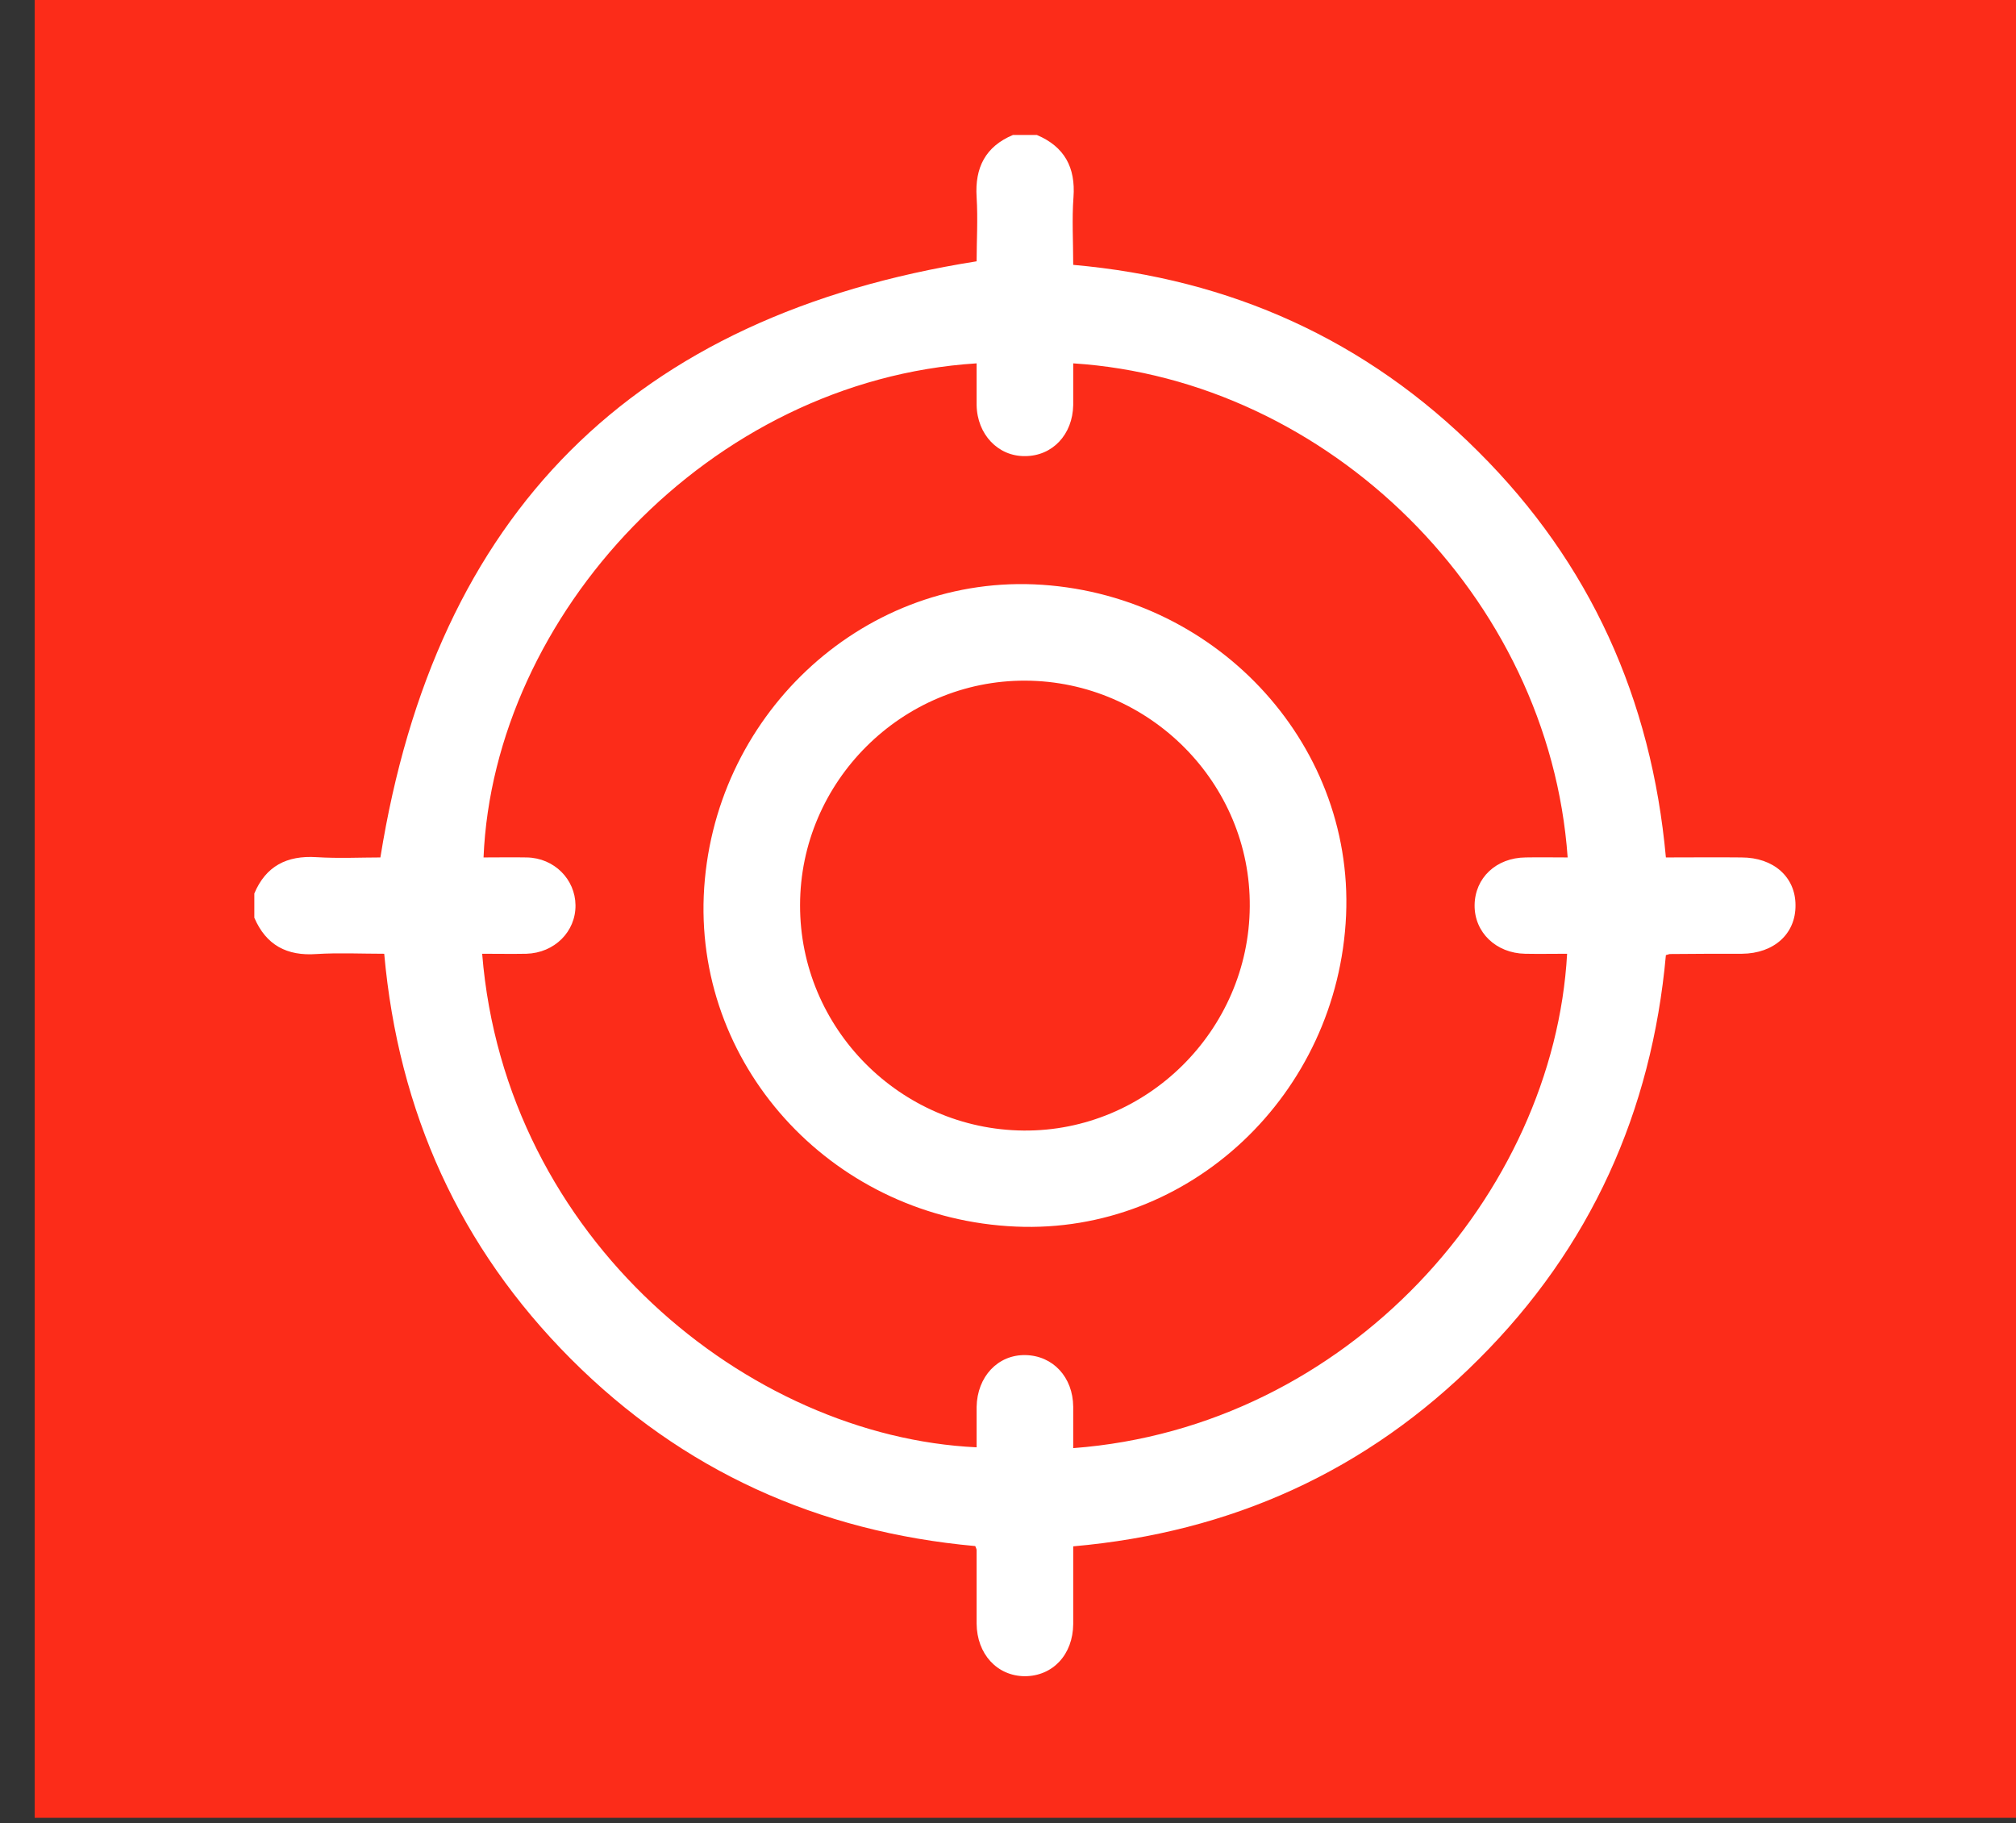 <?xml version="1.0" encoding="UTF-8" standalone="no"?>
<!-- Created with Inkscape (http://www.inkscape.org/) -->

<svg
   width="2.608mm"
   height="2.359mm"
   viewBox="0 0 2.608 2.359"
   version="1.1"
   id="svg3413"
   xmlns="http://www.w3.org/2000/svg"
   xmlns:svg="http://www.w3.org/2000/svg">
  <rect x="0" y="0" width="2.608" height="2.359" fill="#333333" stroke="none"/>
  <defs
     id="defs3410">
    <clipPath
       clipPathUnits="userSpaceOnUse"
       id="clipPath4238">
      <g
         id="g4242"
         transform="translate(-169.346,-33.922)">
        <path
           d="M 1.765,179.605 H 505.765 V -18.395 H 1.765 Z"
           id="path4240" />
      </g>
    </clipPath>
    <clipPath
       clipPathUnits="userSpaceOnUse"
       id="clipPath4244">
      <g
         id="g4248"
         transform="translate(-169.452,-33.562)">
        <path
           d="M 1.765,179.605 H 505.765 V -18.395 H 1.765 Z"
           id="path4246" />
      </g>
    </clipPath>
    <clipPath
       clipPathUnits="userSpaceOnUse"
       id="clipPath4250">
      <g
         id="g4254"
         transform="translate(-167.937,-35.017)">
        <path
           d="M 1.765,179.605 H 505.765 V -18.395 H 1.765 Z"
           id="path4252" />
      </g>
    </clipPath>
    <clipPath
       clipPathUnits="userSpaceOnUse"
       id="clipPath4256">
      <g
         id="g4260"
         transform="translate(-168.039,-34.931)">
        <path
           d="M 1.765,179.605 H 505.765 V -18.395 H 1.765 Z"
           id="path4258" />
      </g>
    </clipPath>
    <clipPath
       clipPathUnits="userSpaceOnUse"
       id="clipPath4262">
      <g
         id="g4266"
         transform="translate(-169.346,-34.102)">
        <path
           d="M 1.765,179.605 H 505.765 V -18.395 H 1.765 Z"
           id="path4264" />
      </g>
    </clipPath>
    <clipPath
       clipPathUnits="userSpaceOnUse"
       id="clipPath4268">
      <g
         id="g4272"
         transform="translate(-170.004,-33.457)">
        <path
           d="M 1.765,179.605 H 505.765 V -18.395 H 1.765 Z"
           id="path4270" />
      </g>
    </clipPath>
    <clipPath
       clipPathUnits="userSpaceOnUse"
       id="clipPath4274">
      <g
         id="g4278"
         transform="translate(-169.35,-34.807)">
        <path
           d="M 1.765,179.605 H 505.765 V -18.395 H 1.765 Z"
           id="path4276" />
      </g>
    </clipPath>
    <clipPath
       clipPathUnits="userSpaceOnUse"
       id="clipPath4280">
      <g
         id="g4284"
         transform="translate(-170.511,-33.459)">
        <path
           d="M 1.765,179.605 H 505.765 V -18.395 H 1.765 Z"
           id="path4282" />
      </g>
    </clipPath>
    <clipPath
       clipPathUnits="userSpaceOnUse"
       id="clipPath4286">
      <g
         id="g4290"
         transform="translate(-167.547,-30.248)">
        <path
           d="M 1.765,179.605 H 505.765 V -18.395 H 1.765 Z"
           id="path4288" />
      </g>
    </clipPath>
    <clipPath
       clipPathUnits="userSpaceOnUse"
       id="clipPath4292">
      <g
         id="g4296"
         transform="translate(-167.543,-30.232)">
        <path
           d="M 1.765,179.605 H 505.765 V -18.395 H 1.765 Z"
           id="path4294" />
      </g>
    </clipPath>
    <clipPath
       clipPathUnits="userSpaceOnUse"
       id="clipPath4298">
      <g
         id="g4302"
         transform="translate(-169.67,-30.248)">
        <path
           d="M 1.765,179.605 H 505.765 V -18.395 H 1.765 Z"
           id="path4300" />
      </g>
    </clipPath>
    <clipPath
       clipPathUnits="userSpaceOnUse"
       id="clipPath4304">
      <g
         id="g4308"
         transform="translate(-169.665,-30.232)">
        <path
           d="M 1.765,179.605 H 505.765 V -18.395 H 1.765 Z"
           id="path4306" />
      </g>
    </clipPath>
    <clipPath
       clipPathUnits="userSpaceOnUse"
       id="clipPath4310">
      <g
         id="g4314"
         transform="translate(-239.858,-33.824)">
        <path
           d="M 1.765,179.605 H 505.765 V -18.395 H 1.765 Z"
           id="path4312" />
      </g>
    </clipPath>
    <clipPath
       clipPathUnits="userSpaceOnUse"
       id="clipPath4316">
      <g
         id="g4320"
         transform="translate(-241.38,-34.242)">
        <path
           d="M 1.765,179.605 H 505.765 V -18.395 H 1.765 Z"
           id="path4318" />
      </g>
    </clipPath>
    <clipPath
       clipPathUnits="userSpaceOnUse"
       id="clipPath4322">
      <g
         id="g4326"
         transform="translate(-238.687,-34.433)">
        <path
           d="M 1.765,179.605 H 505.765 V -18.395 H 1.765 Z"
           id="path4324" />
      </g>
    </clipPath>
    <clipPath
       clipPathUnits="userSpaceOnUse"
       id="clipPath4328">
      <g
         id="g4332"
         transform="translate(-242.293,-33.158)">
        <path
           d="M 1.765,179.605 H 505.765 V -18.395 H 1.765 Z"
           id="path4330" />
      </g>
    </clipPath>
    <clipPath
       clipPathUnits="userSpaceOnUse"
       id="clipPath4334">
      <g
         id="g4338"
         transform="translate(-240.273,-30.799)">
        <path
           d="M 1.765,179.605 H 505.765 V -18.395 H 1.765 Z"
           id="path4336" />
      </g>
    </clipPath>
    <clipPath
       clipPathUnits="userSpaceOnUse"
       id="clipPath4340">
      <g
         id="g4344"
         transform="translate(-237.081,-33.035)">
        <path
           d="M 1.765,179.605 H 505.765 V -18.395 H 1.765 Z"
           id="path4342" />
      </g>
    </clipPath>
    <clipPath
       clipPathUnits="userSpaceOnUse"
       id="clipPath4346">
      <g
         id="g4350"
         transform="translate(-239.983,-35.847)">
        <path
           d="M 1.765,179.605 H 505.765 V -18.395 H 1.765 Z"
           id="path4348" />
      </g>
    </clipPath>
    <clipPath
       clipPathUnits="userSpaceOnUse"
       id="clipPath4352">
      <g
         id="g4356"
         transform="translate(-207.013,-33.814)">
        <path
           d="M 1.765,179.605 H 505.765 V -18.395 H 1.765 Z"
           id="path4354" />
      </g>
    </clipPath>
    <clipPath
       clipPathUnits="userSpaceOnUse"
       id="clipPath4358">
      <g
         id="g4362"
         transform="translate(-205.022,-32.813)">
        <path
           d="M 1.765,179.605 H 505.765 V -18.395 H 1.765 Z"
           id="path4360" />
      </g>
    </clipPath>
    <clipPath
       clipPathUnits="userSpaceOnUse"
       id="clipPath4364">
      <g
         id="g4368"
         transform="translate(-300.401,-32.724)">
        <path
           d="M 1.765,179.605 H 505.765 V -18.395 H 1.765 Z"
           id="path4366" />
      </g>
    </clipPath>
    <clipPath
       clipPathUnits="userSpaceOnUse"
       id="clipPath4370">
      <g
         id="g4374"
         transform="translate(-303.325,-30.689)">
        <path
           d="M 1.765,179.605 H 505.765 V -18.395 H 1.765 Z"
           id="path4372" />
      </g>
    </clipPath>
    <clipPath
       clipPathUnits="userSpaceOnUse"
       id="clipPath4376">
      <g
         id="g4380">
        <path
           d="M 1.765,179.605 H 505.765 V -18.395 H 1.765 Z"
           id="path4378" />
      </g>
    </clipPath>
    <clipPath
       clipPathUnits="userSpaceOnUse"
       id="clipPath4382">
      <g
         id="g4386">
        <path
           d="M 1.765,179.605 H 505.765 V -18.395 H 1.765 Z"
           id="path4384" />
      </g>
    </clipPath>
    <clipPath
       clipPathUnits="userSpaceOnUse"
       id="clipPath4388">
      <g
         id="g4392">
        <path
           d="M 1.765,179.605 H 505.765 V -18.395 H 1.765 Z"
           id="path4390" />
      </g>
    </clipPath>
    <clipPath
       clipPathUnits="userSpaceOnUse"
       id="clipPath4394">
      <g
         id="g4398">
        <path
           d="M 1.765,179.605 H 505.765 V -18.395 H 1.765 Z"
           id="path4396" />
      </g>
    </clipPath>
  </defs>
  <g
     id="layer1"
     transform="translate(-117.063,-126.894)">
    <g
       id="g286"
       transform="matrix(0.353,0,0,-0.353,45.314,139.711)">
      <g
         id="g4456">
        <path
           d="m 305.618,29.66 h -7.392 v 6.687 h 7.392 z"
           style="fill:#15ce1e;fill-opacity:1;fill-rule:nonzero;stroke:none"
           id="path3646-3"
           clip-path="url(#clipPath4376)" />
        <g
           id="g3650-2"
           transform="translate(303.325,30.689)"
           clip-path="url(#clipPath4370)">
          <path
             d="M 0,0 V 0.321 C 0,0.34 0,0.358 -0.003,0.376 -0.013,0.44 -0.071,0.49 -0.138,0.492 -0.202,0.495 -0.273,0.449 -0.276,0.384 -0.284,0.257 -0.279,0.129 -0.279,0 Z M -2.979,2.111 V 2.05 c 0,-0.252 0,-0.504 0,-0.756 0,-0.084 0.008,-0.096 0.084,-0.128 0.453,-0.189 0.916,-0.345 1.388,-0.479 0.031,-0.009 0.07,-0.01 0.102,0 0.379,0.125 0.758,0.253 1.137,0.378 0.037,0.013 0.045,0.032 0.045,0.068 -0.002,0.277 -0.001,0.554 -0.001,0.832 V 2.021 C -0.248,2.014 -0.268,2.009 -0.286,2.003 -0.612,1.902 -0.937,1.802 -1.265,1.702 -1.39,1.664 -1.518,1.657 -1.645,1.695 -2.01,1.806 -2.374,1.919 -2.738,2.031 -2.816,2.055 -2.894,2.083 -2.979,2.111 M 1.354,2.767 C 1.315,2.619 1.214,2.54 1.075,2.49 0.807,2.396 0.542,2.292 0.275,2.194 0.241,2.182 0.227,2.167 0.228,2.129 0.23,1.996 0.229,1.864 0.229,1.731 0.228,1.656 0.165,1.609 0.11,1.646 0.086,1.662 0.066,1.701 0.065,1.731 0.061,1.857 0.063,1.984 0.063,2.112 0.055,2.112 0.05,2.113 0.045,2.112 -0.059,2.081 -0.059,2.081 -0.059,1.973 V 1.218 1.158 c 0.102,0.022 0.122,0.046 0.122,0.136 0,0.033 -0.001,0.066 0.001,0.1 C 0.069,1.437 0.095,1.464 0.14,1.467 0.186,1.47 0.223,1.446 0.224,1.404 0.225,1.321 0.224,1.234 0.203,1.155 0.183,1.073 0.105,1.037 0.029,1.007 -0.059,0.972 -0.059,0.971 -0.059,0.875 c 0,-0.026 0.002,-0.052 0,-0.077 C -0.065,0.71 -0.062,0.639 0.04,0.593 0.122,0.556 0.162,0.466 0.164,0.372 0.167,0.222 0.166,0.07 0.165,-0.08 c 0,-0.058 -0.03,-0.087 -0.09,-0.087 -0.145,-0.001 -0.29,-0.001 -0.435,0 -0.058,0 -0.089,0.029 -0.089,0.089 -0.002,0.146 -0.005,0.294 0.001,0.44 0.005,0.127 0.07,0.218 0.186,0.27 0.028,0.012 0.04,0.024 0.039,0.055 -0.003,0.071 -0.001,0.14 -0.001,0.217 C -0.291,0.879 -0.354,0.854 -0.418,0.833 -0.735,0.729 -1.052,0.625 -1.371,0.527 -1.424,0.511 -1.489,0.512 -1.543,0.526 -2.025,0.66 -2.499,0.822 -2.962,1.015 c -0.132,0.054 -0.183,0.13 -0.183,0.27 v 0.821 0.06 c -0.234,0.087 -0.464,0.172 -0.694,0.259 -0.082,0.03 -0.165,0.062 -0.246,0.096 -0.133,0.055 -0.21,0.17 -0.206,0.31 0.004,0.145 0.074,0.247 0.209,0.302 0.165,0.066 0.331,0.129 0.497,0.192 0.061,0.024 0.106,0.007 0.124,-0.042 C -3.442,3.236 -3.466,3.194 -3.527,3.171 -3.685,3.109 -3.842,3.049 -3.999,2.988 -4.086,2.954 -4.126,2.902 -4.126,2.827 -4.127,2.751 -4.086,2.7 -4,2.665 -3.219,2.354 -2.422,2.09 -1.614,1.857 c 0.09,-0.026 0.182,-0.031 0.272,-0.003 0.341,0.101 0.681,0.207 1.021,0.311 0.005,0.002 0.009,0.005 0.021,0.013 -0.107,0.051 -0.21,0.1 -0.312,0.149 -0.288,0.137 -0.577,0.275 -0.866,0.412 -0.02,0.01 -0.049,0.023 -0.055,0.04 -0.009,0.031 -0.012,0.071 0.002,0.096 0.019,0.038 0.061,0.043 0.101,0.024 0.138,-0.065 0.276,-0.131 0.412,-0.197 0.292,-0.139 0.585,-0.274 0.874,-0.418 0.057,-0.027 0.102,-0.029 0.159,-0.008 0.348,0.131 0.698,0.259 1.047,0.389 0.087,0.033 0.126,0.086 0.126,0.161 0,0.075 -0.04,0.127 -0.126,0.161 -0.78,0.312 -1.575,0.576 -2.381,0.807 -0.104,0.03 -0.206,0.03 -0.309,-0.002 L -3.169,3.3 C -3.175,3.299 -3.18,3.297 -3.186,3.295 -3.243,3.276 -3.285,3.293 -3.303,3.34 c -0.018,0.048 0.004,0.09 0.062,0.11 0.126,0.045 0.252,0.091 0.38,0.131 0.384,0.121 0.77,0.238 1.155,0.36 0.158,0.051 0.312,0.049 0.471,0.003 C -0.444,3.713 0.337,3.452 1.104,3.151 1.231,3.102 1.317,3.02 1.354,2.888 Z"
             style="fill:#ffffff;fill-opacity:1;fill-rule:nonzero;stroke:none"
             id="path3648-6" />
        </g>
        <g
           id="g3654-94"
           transform="translate(300.401,32.724)"
           clip-path="url(#clipPath4364)">
          <path
             d="M 0,0 V -0.741 C 0,-0.798 0,-0.798 0.051,-0.819 0.468,-0.994 0.92,-1.15 1.433,-1.296 1.455,-1.302 1.482,-1.302 1.502,-1.298 l 0.568,0.191 c 0.19,0.063 0.38,0.127 0.57,0.189 0.006,0.001 0.008,0.004 0.008,0.016 -0.002,0.221 -0.002,0.444 -0.001,0.666 v 0.15 L 1.677,-0.385 C 1.531,-0.429 1.393,-0.432 1.265,-0.392 0.899,-0.28 0.535,-0.169 0.171,-0.056 0.125,-0.042 0.08,-0.026 0.034,-0.012 Z m 1.47,-1.409 c -0.023,0 -0.046,0.003 -0.068,0.01 -0.516,0.146 -0.971,0.303 -1.393,0.481 -0.096,0.04 -0.117,0.072 -0.117,0.177 v 0.89 L 0.068,0.092 c 0.045,-0.016 0.09,-0.03 0.134,-0.044 0.365,-0.113 0.73,-0.225 1.094,-0.336 0.109,-0.034 0.227,-0.032 0.349,0.007 l 1.11,0.34 v -0.295 c 0,-0.222 0,-0.444 10e-4,-0.666 0,-0.039 -0.009,-0.094 -0.082,-0.119 L 2.105,-1.211 C 1.915,-1.274 1.726,-1.338 1.536,-1.399 1.516,-1.406 1.493,-1.409 1.47,-1.409 m 1.229,-0.572 h 0.172 v 0.266 c 0,0.017 0,0.032 -0.002,0.048 -0.007,0.037 -0.044,0.068 -0.084,0.07 H 2.782 C 2.744,-1.597 2.703,-1.625 2.701,-1.654 2.697,-1.743 2.698,-1.832 2.699,-1.922 Z m 0.28,-0.108 H 2.592 l -10e-4,0.166 c -0.001,0.092 -0.002,0.185 0.003,0.276 0.006,0.096 0.101,0.159 0.189,0.159 h 0.006 c 0.094,-0.005 0.172,-0.074 0.187,-0.163 0.003,-0.021 0.003,-0.041 0.003,-0.064 0,-0.105 0,-0.211 0,-0.32 z M 2.755,-1.055 V -1.194 C 2.754,-1.246 2.754,-1.295 2.756,-1.345 2.759,-1.412 2.717,-1.438 2.686,-1.452 2.587,-1.496 2.534,-1.571 2.53,-1.675 2.525,-1.805 2.527,-1.937 2.528,-2.063 l 10e-4,-0.049 c 0,-0.031 0.006,-0.036 0.035,-0.036 H 3 c 0.031,0 0.036,0.007 0.036,0.034 10e-4,0.149 0.002,0.3 -10e-4,0.45 -0.003,0.083 -0.037,0.148 -0.093,0.173 -0.145,0.063 -0.135,0.185 -0.129,0.258 0,0.015 0,0.03 0,0.046 v 0.027 c 0,0.117 0.012,0.139 0.121,0.181 0.08,0.032 0.129,0.061 0.142,0.112 0.019,0.074 0.02,0.157 0.019,0.235 C 3.09,-0.625 3.086,-0.623 3.068,-0.623 3.051,-0.624 3.045,-0.629 3.043,-0.648 3.041,-0.668 3.042,-0.69 3.042,-0.711 v -0.03 c 0,-0.117 -0.039,-0.161 -0.164,-0.189 L 2.813,-0.944 v 0.882 c 0,0.131 0.015,0.152 0.14,0.191 L 2.962,0.132 3.034,0.129 3.042,0.077 V -0.027 C 3.041,-0.119 3.04,-0.21 3.044,-0.302 3.045,-0.316 3.058,-0.34 3.064,-0.344 3.072,-0.351 3.077,-0.35 3.079,-0.346 c 0.01,0.004 0.02,0.02 0.02,0.042 0.002,0.132 0.003,0.265 0,0.396 -0.002,0.076 0.043,0.102 0.083,0.117 0.104,0.038 0.208,0.078 0.312,0.117 0.162,0.062 0.324,0.122 0.487,0.18 0.137,0.049 0.212,0.12 0.245,0.233 V 0.846 C 4.193,0.95 4.124,1.021 4.009,1.065 3.275,1.354 2.512,1.612 1.675,1.857 1.521,1.9 1.379,1.899 1.235,1.854 1.043,1.794 0.85,1.734 0.657,1.675 0.465,1.614 0.272,1.556 0.08,1.494 -0.017,1.465 -0.11,1.431 -0.205,1.397 L -0.298,1.364 C -0.314,1.358 -0.325,1.351 -0.329,1.342 -0.33,1.341 -0.332,1.336 -0.328,1.324 -0.324,1.313 -0.317,1.3 -0.276,1.312 L -0.244,1.266 -0.261,1.317 1.28,1.808 C 1.392,1.843 1.506,1.843 1.621,1.812 2.477,1.566 3.257,1.301 4.007,1.003 4.113,0.96 4.167,0.889 4.167,0.791 4.167,0.69 4.112,0.62 4.005,0.58 3.831,0.515 3.656,0.45 3.481,0.385 3.307,0.32 3.133,0.256 2.958,0.19 2.886,0.164 2.826,0.167 2.758,0.201 2.517,0.319 2.273,0.435 2.03,0.549 L 1.472,0.815 C 1.463,0.818 1.446,0.826 1.442,0.816 1.437,0.807 1.437,0.784 1.443,0.76 1.443,0.767 1.459,0.759 1.467,0.755 1.719,0.634 1.967,0.516 2.216,0.397 L 2.739,0.149 2.653,0.097 C 2.637,0.086 2.628,0.08 2.615,0.077 L 2.34,-0.008 C 2.093,-0.084 1.847,-0.16 1.599,-0.234 1.505,-0.261 1.403,-0.261 1.296,-0.229 0.411,0.025 -0.371,0.291 -1.096,0.58 c -0.105,0.042 -0.159,0.113 -0.159,0.212 0,0.099 0.054,0.169 0.16,0.211 l 0.473,0.183 c 0.046,0.018 0.039,0.035 0.036,0.043 C -0.589,1.237 -0.597,1.256 -0.641,1.24 -0.807,1.177 -0.973,1.113 -1.137,1.048 -1.252,1.001 -1.31,0.919 -1.312,0.794 -1.316,0.677 -1.253,0.583 -1.14,0.535 -1.059,0.503 -0.978,0.471 -0.896,0.44 l 0.73,-0.272 v -0.917 c 0,-0.12 0.038,-0.176 0.149,-0.222 0.458,-0.19 0.934,-0.354 1.413,-0.486 0.046,-0.013 0.101,-0.013 0.142,0 0.276,0.085 0.551,0.175 0.825,0.265 L 2.49,-1.15 c 0.039,0.012 0.076,0.026 0.115,0.041 z m 0.027,-1.202 c -0.072,0 -0.145,0 -0.218,0.001 -0.088,0 -0.142,0.053 -0.143,0.143 v 0.048 c -0.002,0.128 -0.003,0.262 0.002,0.395 0.005,0.144 0.082,0.257 0.219,0.316 0.004,0.05 0.004,0.097 0.004,0.144 L 2.644,-1.211 C 2.604,-1.226 2.564,-1.24 2.524,-1.254 L 2.396,-1.295 c -0.274,-0.09 -0.549,-0.18 -0.827,-0.266 -0.06,-0.018 -0.136,-0.018 -0.201,0 -0.484,0.133 -0.964,0.298 -1.426,0.491 -0.151,0.063 -0.215,0.159 -0.215,0.321 v 0.841 l -0.661,0.247 c -0.083,0.031 -0.165,0.062 -0.247,0.098 -0.154,0.063 -0.244,0.198 -0.24,0.359 0.005,0.168 0.089,0.29 0.244,0.352 0.164,0.067 0.331,0.13 0.498,0.193 0.085,0.035 0.163,0.005 0.194,-0.072 0.028,-0.078 -0.009,-0.15 -0.097,-0.184 L -1.056,0.902 C -1.136,0.87 -1.147,0.83 -1.147,0.792 c 0,-0.039 0.01,-0.079 0.091,-0.11 0.721,-0.29 1.5,-0.554 2.381,-0.808 C 1.412,-0.15 1.493,-0.15 1.567,-0.131 1.814,-0.057 2.062,0.02 2.309,0.096 L 2.484,0.15 2.169,0.3 C 1.921,0.418 1.672,0.537 1.425,0.656 1.395,0.669 1.353,0.688 1.34,0.729 1.334,0.749 1.319,0.814 1.346,0.866 1.378,0.928 1.447,0.946 1.518,0.912 L 2.076,0.647 C 2.32,0.532 2.563,0.417 2.806,0.298 2.848,0.278 2.877,0.274 2.92,0.292 3.095,0.357 3.27,0.422 3.443,0.487 3.618,0.552 3.793,0.616 3.967,0.682 4.048,0.712 4.06,0.754 4.06,0.791 4.06,0.829 4.048,0.869 3.967,0.903 3.221,1.2 2.443,1.463 1.591,1.708 1.496,1.734 1.405,1.733 1.313,1.704 L -0.244,1.208 C -0.328,1.182 -0.4,1.21 -0.429,1.286 c -0.013,0.034 -0.012,0.071 0.002,0.102 0.017,0.036 0.049,0.063 0.093,0.078 l 0.093,0.032 c 0.095,0.035 0.191,0.069 0.288,0.1 0.193,0.06 0.386,0.12 0.578,0.179 C 0.818,1.838 1.011,1.896 1.203,1.958 1.365,2.01 1.53,2.011 1.705,1.961 2.545,1.715 3.312,1.455 4.048,1.167 4.198,1.106 4.291,1.01 4.331,0.868 L 4.333,0.854 4.331,0.718 C 4.292,0.566 4.192,0.466 4.018,0.404 3.855,0.347 3.693,0.285 3.532,0.226 3.428,0.187 3.323,0.146 3.219,0.108 3.208,0.104 3.205,0.102 3.205,0.102 3.209,-0.039 3.208,-0.172 3.207,-0.305 3.207,-0.364 3.177,-0.418 3.13,-0.442 3.09,-0.463 3.043,-0.46 3.005,-0.434 2.968,-0.409 2.938,-0.354 2.937,-0.306 2.933,-0.213 2.934,-0.12 2.934,-0.027 V 0.009 C 2.928,0.007 2.924,0.005 2.922,0.002 2.92,-0.002 2.92,-0.032 2.92,-0.062 v -0.74 c 0.014,0.01 0.014,0.028 0.015,0.061 l -10e-4,0.027 c 0,0.026 -0.001,0.052 0.002,0.077 0.007,0.072 0.055,0.116 0.126,0.122 0.04,0.001 0.078,-0.008 0.104,-0.034 0.022,-0.02 0.036,-0.05 0.036,-0.081 10e-4,-0.086 0,-0.177 -0.021,-0.263 C 3.152,-1.009 3.04,-1.053 2.974,-1.079 2.951,-1.088 2.927,-1.098 2.921,-1.104 2.92,-1.107 2.92,-1.134 2.92,-1.16 L 2.921,-1.186 C 2.921,-1.204 2.922,-1.223 2.92,-1.241 2.913,-1.331 2.921,-1.364 2.986,-1.393 3.082,-1.436 3.14,-1.536 3.143,-1.662 3.146,-1.812 3.145,-1.965 3.144,-2.114 3.144,-2.203 3.09,-2.256 3,-2.256 2.928,-2.257 2.855,-2.257 2.782,-2.257"
             style="fill:#ffffff;fill-opacity:1;fill-rule:nonzero;stroke:none"
             id="path3652-1" />
        </g>
      </g>
      <g
         id="g4432">
        <path
           d="m 210.774,29.646 h -7.392 v 6.687 h 7.392 z"
           style="fill:#fc2c19;fill-opacity:1;fill-rule:nonzero;stroke:none"
           id="path3642-6"
           clip-path="url(#clipPath4388)" />
        <g
           id="g3658-3"
           transform="translate(205.022,32.813)"
           clip-path="url(#clipPath4358)">
          <path
             d="m 0,0 c 0.084,-1.046 0.976,-1.77 1.812,-1.809 v 0.148 c 0.002,0.111 0.078,0.192 0.179,0.19 0.101,-0.002 0.174,-0.081 0.175,-0.189 V -1.812 C 3.174,-1.736 3.927,-0.88 3.976,0 3.925,0 3.873,-0.001 3.822,0 3.716,0.002 3.636,0.078 3.637,0.178 c 10e-4,0.1 0.079,0.174 0.187,0.175 0.052,0.001 0.103,0 0.154,0 C 3.91,1.312 3.099,2.104 2.166,2.164 V 2.011 C 2.164,1.903 2.09,1.824 1.989,1.824 1.891,1.823 1.814,1.903 1.812,2.011 V 2.164 C 0.831,2.102 0.042,1.239 0.005,0.353 c 0.054,0 0.106,0.001 0.159,0 C 0.264,0.351 0.341,0.273 0.342,0.178 0.343,0.081 0.265,0.003 0.162,0 0.109,-0.001 0.057,0 0,0 M 2.033,3.001 C 2.134,2.958 2.175,2.882 2.167,2.773 2.161,2.693 2.166,2.612 2.166,2.525 2.743,2.474 3.241,2.25 3.65,1.841 4.061,1.432 4.285,0.934 4.338,0.353 c 0.095,0 0.186,0.001 0.277,0 0.118,0 0.198,-0.072 0.198,-0.175 C 4.814,0.073 4.734,0.001 4.617,0 4.529,0 4.441,0 4.353,-0.001 4.35,-0.001 4.346,-0.003 4.338,-0.005 4.286,-0.579 4.062,-1.077 3.652,-1.486 3.243,-1.896 2.745,-2.121 2.166,-2.172 V -2.457 C 2.165,-2.569 2.091,-2.648 1.988,-2.648 c -0.101,0.001 -0.175,0.081 -0.176,0.193 0,0.09 0,0.18 0,0.269 0,0.004 -0.002,0.007 -0.005,0.015 C 1.232,-2.119 0.734,-1.895 0.325,-1.485 -0.082,-1.077 -0.307,-0.58 -0.359,0 -0.443,0 -0.525,0.004 -0.607,-0.001 -0.716,-0.009 -0.792,0.032 -0.835,0.132 v 0.089 c 0.042,0.1 0.119,0.14 0.228,0.133 0.081,-0.005 0.164,-0.001 0.234,-0.001 0.202,1.262 0.927,1.986 2.185,2.185 0,0.074 0.005,0.155 0,0.235 -0.007,0.109 0.033,0.186 0.133,0.228 z"
             style="fill:#ffffff;fill-opacity:1;fill-rule:nonzero;stroke:none"
             id="path3656-7" />
        </g>
        <g
           id="g3662-8"
           transform="translate(207.013,33.814)"
           clip-path="url(#clipPath4352)">
          <path
             d="m 0,0 c -0.452,0.002 -0.826,-0.37 -0.826,-0.823 -0.001,-0.451 0.367,-0.822 0.819,-0.826 0.451,-0.004 0.826,0.367 0.829,0.821 C 0.826,-0.376 0.454,-0.002 0,0 m -1.179,-0.789 c 0.028,0.654 0.573,1.168 1.21,1.142 0.656,-0.028 1.172,-0.574 1.144,-1.213 -0.029,-0.656 -0.573,-1.169 -1.21,-1.141 -0.658,0.028 -1.17,0.571 -1.144,1.212"
             style="fill:#ffffff;fill-opacity:1;fill-rule:nonzero;stroke:none"
             id="path3660-8" />
        </g>
      </g>
      <g
         id="g4449">
        <path
           d="m 243.533,29.646 h -7.392 v 6.687 h 7.392 z"
           style="fill:#f11ef7;fill-opacity:1;fill-rule:nonzero;stroke:none"
           id="path3644-0"
           clip-path="url(#clipPath4382)" />
        <g
           id="g3666-38"
           transform="translate(239.983,35.847)"
           clip-path="url(#clipPath4346)">
          <path
             d="m 0,0 c 0.097,-0.045 0.127,-0.121 0.124,-0.225 -0.005,-0.206 0,-0.412 -0.002,-0.618 -0.001,-0.124 -0.116,-0.204 -0.226,-0.161 -0.067,0.027 -0.106,0.078 -0.107,0.15 -0.002,0.23 -0.001,0.46 0,0.691 0,0.083 0.056,0.128 0.122,0.163 z"
             style="fill:#ffffff;fill-opacity:1;fill-rule:nonzero;stroke:none"
             id="path3664-1" />
        </g>
        <g
           id="g3670-5"
           transform="translate(237.081,33.035)"
           clip-path="url(#clipPath4340)">
          <path
             d="M 0,0 C 0.044,0.097 0.12,0.127 0.225,0.124 0.431,0.119 0.637,0.124 0.843,0.122 0.967,0.121 1.047,0.006 1.003,-0.104 0.977,-0.171 0.925,-0.21 0.854,-0.211 c -0.231,-0.002 -0.46,-0.001 -0.691,0 -0.083,0 -0.128,0.056 -0.163,0.122 z"
             style="fill:#ffffff;fill-opacity:1;fill-rule:nonzero;stroke:none"
             id="path3668-3" />
        </g>
        <g
           id="g3674-5"
           transform="translate(240.273,30.799)"
           clip-path="url(#clipPath4334)">
          <path
             d="m 0,0 h -0.669 c 0,-0.062 -0.003,-0.119 0.001,-0.176 0.006,-0.087 0.073,-0.152 0.161,-0.154 0.114,-0.003 0.23,-0.003 0.345,0 0.09,0.002 0.157,0.07 0.161,0.159 C 0.002,-0.115 0,-0.06 0,0 m -0.339,0.338 h 0.307 C 0.104,0.339 0.166,0.399 0.167,0.535 0.169,0.724 0.209,0.903 0.29,1.073 0.354,1.208 0.455,1.314 0.551,1.427 0.812,1.734 0.901,2.091 0.798,2.479 0.669,2.959 0.348,3.249 -0.143,3.344 -0.75,3.46 -1.357,3.049 -1.478,2.443 -1.545,2.107 -1.487,1.796 -1.288,1.516 -1.224,1.426 -1.142,1.348 -1.073,1.26 -0.907,1.047 -0.839,0.8 -0.837,0.532 -0.836,0.401 -0.771,0.339 -0.64,0.338 Z m 0.003,-1.011 c -0.096,0.008 -0.195,0.003 -0.287,0.026 -0.234,0.057 -0.377,0.249 -0.381,0.494 -0.002,0.082 0.002,0.163 -0.002,0.245 -10e-4,0.023 -0.011,0.051 -0.026,0.068 -0.095,0.104 -0.141,0.225 -0.14,0.365 10e-4,0.243 -0.081,0.45 -0.252,0.628 -0.766,0.802 -0.437,2.125 0.617,2.469 0.625,0.204 1.296,-0.01 1.684,-0.54 C 1.31,2.49 1.265,1.705 0.766,1.166 0.589,0.977 0.499,0.76 0.502,0.502 0.503,0.376 0.458,0.265 0.371,0.173 0.344,0.144 0.333,0.114 0.334,0.074 0.337,0 0.336,-0.074 0.335,-0.149 c -0.004,-0.3 -0.219,-0.514 -0.52,-0.517 -0.049,-0.001 -0.1,0 -0.15,0 0,-0.003 -0.001,-0.005 -0.001,-0.007"
             style="fill:#ffffff;fill-opacity:1;fill-rule:nonzero;stroke:none"
             id="path3672-4" />
        </g>
        <g
           id="g3678-3"
           transform="translate(242.293,33.158)"
           clip-path="url(#clipPath4328)">
          <path
             d="m 0,0 h 0.317 c 0.11,-0.001 0.185,-0.07 0.185,-0.168 0,-0.098 -0.075,-0.167 -0.185,-0.167 -0.215,-0.001 -0.43,-0.001 -0.646,0 -0.109,0 -0.185,0.07 -0.185,0.167 0,0.098 0.076,0.167 0.185,0.168 z"
             style="fill:#ffffff;fill-opacity:1;fill-rule:nonzero;stroke:none"
             id="path3676-6" />
        </g>
        <g
           id="g3682-5"
           transform="translate(238.687,34.433)"
           clip-path="url(#clipPath4322)">
          <path
             d="m 0,0 c -0.005,-0.086 -0.032,-0.139 -0.093,-0.17 -0.061,-0.032 -0.123,-0.028 -0.177,0.017 -0.042,0.035 -0.081,0.076 -0.121,0.115 -0.122,0.122 -0.245,0.244 -0.366,0.367 -0.049,0.049 -0.066,0.108 -0.044,0.174 0.022,0.064 0.068,0.101 0.134,0.112 0.056,0.01 0.104,-0.008 0.143,-0.047 C -0.366,0.411 -0.207,0.254 -0.052,0.094 -0.024,0.065 -0.012,0.021 0,0"
             style="fill:#ffffff;fill-opacity:1;fill-rule:nonzero;stroke:none"
             id="path3680-9" />
        </g>
        <g
           id="g3686-5"
           transform="translate(241.38,34.242)"
           clip-path="url(#clipPath4316)">
          <path
             d="M 0,0 C -0.09,0.006 -0.143,0.035 -0.172,0.099 -0.201,0.162 -0.194,0.224 -0.148,0.275 -0.1,0.33 -0.047,0.38 0.004,0.432 0.111,0.539 0.22,0.647 0.328,0.755 0.378,0.805 0.438,0.824 0.507,0.8 0.569,0.777 0.606,0.73 0.617,0.664 0.625,0.609 0.606,0.562 0.568,0.522 0.412,0.365 0.257,0.208 0.098,0.054 0.067,0.025 0.022,0.012 0,0"
             style="fill:#ffffff;fill-opacity:1;fill-rule:nonzero;stroke:none"
             id="path3684-4" />
        </g>
        <g
           id="g3690-9"
           transform="translate(239.858,33.824)"
           clip-path="url(#clipPath4310)">
          <path
             d="m 0,0 c 0.163,0.007 0.242,-0.058 0.247,-0.156 0.005,-0.099 -0.069,-0.171 -0.182,-0.176 -0.229,-0.011 -0.39,-0.133 -0.467,-0.355 -0.031,-0.089 -0.099,-0.14 -0.177,-0.132 -0.077,0.007 -0.15,0.064 -0.15,0.14 0,0.061 0.015,0.126 0.042,0.182 C -0.543,-0.184 -0.293,-0.021 0,0"
             style="fill:#ffffff;fill-opacity:1;fill-rule:nonzero;stroke:none"
             id="path3688-1" />
        </g>
      </g>
      <g
         id="g4425">
        <path
           d="m 172.934,29.646 h -7.392 v 6.687 h 7.392 z"
           style="fill:#0076fc;fill-opacity:1;fill-rule:nonzero;stroke:none"
           id="path3640-4"
           clip-path="url(#clipPath4394)"
           transform="translate(-10.923,0.794)" />
        <g
           id="g3694-7"
           transform="translate(158.742,31.026)"
           clip-path="url(#clipPath4304)">
          <path
             d="M 0,0 C -0.076,0.048 -0.088,0.079 -0.062,0.166 -0.016,0.332 0.032,0.499 0.081,0.668 0.017,0.677 -0.046,0.683 -0.106,0.694 -0.331,0.737 -0.524,0.841 -0.687,1 -0.736,1.047 -0.739,1.11 -0.698,1.154 -0.656,1.198 -0.596,1.197 -0.544,1.152 -0.534,1.145 -0.525,1.136 -0.517,1.127 -0.399,1.021 -0.265,0.944 -0.109,0.911 -0.036,0.895 0.04,0.885 0.114,0.884 0.377,0.881 0.64,0.882 0.902,0.883 c 0.296,0.001 0.513,0.218 0.515,0.513 10e-4,0.179 0,0.358 10e-4,0.537 0,0.101 0.034,0.136 0.134,0.136 H 1.936 1.993 C 1.949,2.213 1.907,2.35 1.865,2.486 1.797,2.708 1.724,2.929 1.663,3.153 1.638,3.246 1.643,3.347 1.629,3.443 1.532,4.146 1.168,4.666 0.532,4.975 -0.074,5.269 -0.684,5.231 -1.274,4.909 -1.284,4.904 -1.293,4.898 -1.303,4.895 -1.358,4.867 -1.416,4.883 -1.444,4.932 -1.475,4.983 -1.462,5.047 -1.403,5.075 -1.272,5.141 -1.143,5.212 -1.005,5.26 0.147,5.654 1.38,5.033 1.753,3.874 1.812,3.689 1.844,3.501 1.852,3.307 1.853,3.263 1.861,3.217 1.874,3.174 1.978,2.832 2.083,2.492 2.187,2.151 2.198,2.112 2.203,2.067 2.197,2.028 2.182,1.929 2.1,1.861 1.998,1.86 1.878,1.858 1.757,1.859 1.628,1.859 V 1.797 C 1.625,1.626 1.634,1.453 1.616,1.283 1.582,0.947 1.278,0.68 0.939,0.674 0.747,0.67 0.555,0.671 0.362,0.674 0.315,0.675 0.296,0.662 0.283,0.616 0.238,0.449 0.187,0.283 0.143,0.117 0.129,0.067 0.106,0.027 0.062,0 Z"
             style="fill:#ffffff;fill-opacity:1;fill-rule:nonzero;stroke:none"
             id="path3692-5" />
        </g>
        <g
           id="g3698-5"
           transform="translate(158.747,31.042)"
           clip-path="url(#clipPath4298)">
          <path
             d="m 0,0 h 0.054 c 0.033,0.023 0.054,0.056 0.068,0.105 0.022,0.079 0.043,0.156 0.065,0.234 0.027,0.089 0.052,0.177 0.076,0.266 0.013,0.05 0.038,0.069 0.09,0.069 h 0.004 c 0.191,-0.002 0.385,-0.002 0.578,0 0.332,0.006 0.627,0.273 0.66,0.596 0.012,0.117 0.011,0.237 0.011,0.354 -0.001,0.053 -0.001,0.105 0,0.157 v 0.04 0.038 H 1.719 C 1.812,1.86 1.902,1.859 1.993,1.86 2.087,1.861 2.162,1.925 2.177,2.015 2.182,2.05 2.178,2.091 2.166,2.13 2.105,2.329 2.045,2.528 1.983,2.728 1.94,2.869 1.896,3.012 1.854,3.154 1.84,3.199 1.832,3.247 1.83,3.29 1.823,3.486 1.79,3.676 1.732,3.853 1.554,4.41 1.17,4.86 0.652,5.12 0.137,5.381 -0.453,5.418 -1.005,5.228 -1.114,5.19 -1.221,5.137 -1.324,5.084 -1.351,5.071 -1.376,5.058 -1.401,5.045 -1.424,5.034 -1.438,5.017 -1.446,4.995 c -0.007,-0.022 -0.003,-0.048 0.01,-0.07 0.025,-0.042 0.073,-0.054 0.122,-0.032 0.004,0.003 0.008,0.004 0.012,0.006 0.005,0.003 0.011,0.006 0.016,0.009 0.609,0.332 1.224,0.356 1.82,0.066 C 1.171,4.665 1.542,4.146 1.64,3.43 1.646,3.394 1.647,3.355 1.65,3.319 1.654,3.26 1.658,3.198 1.674,3.142 1.717,2.983 1.767,2.823 1.815,2.669 1.835,2.604 1.855,2.541 1.875,2.477 1.918,2.339 1.959,2.201 2.003,2.058 L 2.01,2.038 H 1.547 C 1.457,2.038 1.43,2.01 1.429,1.917 V 1.738 C 1.43,1.619 1.43,1.501 1.429,1.381 1.427,1.075 1.203,0.853 0.897,0.852 0.639,0.849 0.371,0.848 0.109,0.853 0.039,0.854 -0.037,0.861 -0.117,0.88 -0.27,0.912 -0.409,0.987 -0.532,1.101 -0.537,1.104 -0.541,1.107 -0.546,1.112 -0.551,1.116 -0.555,1.12 -0.559,1.124 -0.604,1.165 -0.655,1.166 -0.691,1.127 -0.728,1.09 -0.724,1.037 -0.682,0.996 -0.521,0.839 -0.328,0.737 -0.108,0.695 -0.063,0.687 -0.019,0.682 0.029,0.675 L 0.097,0.666 0.092,0.648 C 0.063,0.547 0.034,0.448 0.006,0.349 L -0.052,0.146 C -0.075,0.067 -0.065,0.042 0,0 m 0.063,-0.031 -0.077,0.002 c -0.082,0.051 -0.096,0.091 -0.07,0.183 l 0.059,0.204 c 0.026,0.093 0.053,0.186 0.08,0.281 l -0.03,0.004 c -0.047,0.005 -0.093,0.012 -0.14,0.02 -0.225,0.043 -0.423,0.149 -0.589,0.31 -0.055,0.053 -0.06,0.126 -0.011,0.177 0.048,0.048 0.117,0.049 0.177,-10e-4 0.005,-0.004 0.01,-0.008 0.015,-0.012 C -0.52,1.132 -0.515,1.128 -0.511,1.125 -0.392,1.015 -0.257,0.943 -0.11,0.911 -0.032,0.895 0.042,0.885 0.109,0.884 0.373,0.882 0.639,0.883 0.897,0.883 c 0.288,0.001 0.497,0.211 0.499,0.498 0.001,0.12 0,0.238 0,0.357 v 0.179 c 0,0.11 0.042,0.152 0.151,0.152 H 1.966 C 1.925,2.206 1.885,2.336 1.845,2.466 1.825,2.531 1.805,2.596 1.784,2.66 1.735,2.814 1.686,2.974 1.642,3.133 1.626,3.193 1.622,3.257 1.618,3.317 1.615,3.353 1.613,3.39 1.608,3.426 1.512,4.13 1.146,4.641 0.521,4.943 -0.068,5.229 -0.67,5.207 -1.271,4.879 L -1.285,4.872 C -1.291,4.869 -1.296,4.865 -1.301,4.863 c -0.063,-0.029 -0.13,-0.01 -0.162,0.045 -0.018,0.03 -0.023,0.066 -0.014,0.097 0.009,0.029 0.031,0.055 0.061,0.069 0.025,0.013 0.051,0.026 0.077,0.039 0.105,0.053 0.212,0.109 0.324,0.147 C -0.454,5.45 0.144,5.41 0.667,5.149 1.192,4.886 1.582,4.43 1.764,3.863 1.822,3.683 1.855,3.491 1.862,3.292 1.864,3.25 1.872,3.206 1.885,3.162 1.928,3.021 1.972,2.879 2.015,2.737 2.076,2.537 2.137,2.339 2.196,2.14 2.211,2.095 2.214,2.05 2.208,2.011 2.191,1.904 2.103,1.83 1.994,1.829 1.903,1.828 1.814,1.824 1.719,1.828 H 1.639 V 1.821 1.781 c -0.001,-0.052 0,-0.104 0,-0.157 C 1.639,1.507 1.64,1.385 1.628,1.265 1.593,0.922 1.288,0.648 0.936,0.643 0.742,0.638 0.549,0.638 0.356,0.643 H 0.352 C 0.315,0.643 0.304,0.633 0.294,0.597 0.27,0.507 0.244,0.418 0.219,0.329 0.196,0.253 0.175,0.176 0.153,0.098 0.138,0.038 0.11,-0.002 0.066,-0.029 Z"
             style="fill:#ffffff;fill-opacity:1;fill-rule:nonzero;stroke:none"
             id="path3696-4" />
        </g>
        <g
           id="g3702-1"
           transform="translate(156.62,31.026)"
           clip-path="url(#clipPath4292)">
          <path
             d="M 0,0 C -0.075,0.047 -0.086,0.074 -0.065,0.161 -0.005,0.42 0.064,0.677 0.114,0.937 0.185,1.3 0.13,1.651 -0.03,1.984 -0.168,2.271 -0.267,2.57 -0.311,2.887 -0.383,3.417 -0.288,3.913 -0.006,4.371 0.022,4.417 0.06,4.443 0.115,4.433 0.159,4.425 0.191,4.396 0.193,4.353 0.195,4.319 0.184,4.28 0.166,4.251 0.055,4.068 -0.025,3.874 -0.073,3.666 -0.171,3.244 -0.121,2.832 0.014,2.427 0.043,2.337 0.076,2.248 0.119,2.164 0.366,1.681 0.414,1.18 0.271,0.657 0.223,0.479 0.182,0.298 0.141,0.117 0.129,0.066 0.106,0.027 0.062,0 Z"
             style="fill:#ffffff;fill-opacity:1;fill-rule:nonzero;stroke:none"
             id="path3700-8" />
        </g>
        <g
           id="g3706-8"
           transform="translate(156.624,31.042)"
           clip-path="url(#clipPath4286)">
          <path
             d="M 0,0 H 0.055 C 0.089,0.024 0.109,0.056 0.121,0.104 L 0.128,0.136 C 0.166,0.303 0.205,0.477 0.252,0.646 0.394,1.164 0.343,1.667 0.101,2.142 0.056,2.23 0.021,2.324 -0.006,2.405 -0.154,2.854 -0.184,3.263 -0.094,3.653 -0.046,3.858 0.035,4.057 0.147,4.244 0.165,4.273 0.175,4.307 0.174,4.336 0.172,4.369 0.147,4.395 0.108,4.401 0.066,4.406 0.032,4.393 0.004,4.346 -0.27,3.902 -0.371,3.406 -0.299,2.873 -0.257,2.574 -0.166,2.281 -0.02,1.976 0.146,1.631 0.195,1.275 0.127,0.919 0.092,0.738 0.048,0.557 0.005,0.381 -0.016,0.302 -0.035,0.222 -0.054,0.142 -0.072,0.062 -0.065,0.042 0,0 m 0.063,-0.031 -0.077,0.002 c -0.079,0.05 -0.092,0.084 -0.071,0.178 0.019,0.08 0.038,0.161 0.058,0.24 0.043,0.175 0.088,0.356 0.122,0.536 0.067,0.349 0.018,0.698 -0.144,1.036 -0.148,0.309 -0.24,0.606 -0.281,0.908 -0.074,0.54 0.028,1.044 0.307,1.494 0.035,0.058 0.079,0.082 0.137,0.07 C 0.168,4.424 0.204,4.386 0.206,4.338 0.208,4.303 0.196,4.262 0.175,4.227 0.064,4.043 -0.016,3.848 -0.062,3.647 -0.15,3.262 -0.121,2.858 0.025,2.416 0.052,2.336 0.085,2.243 0.129,2.156 0.376,1.675 0.428,1.164 0.283,0.637 0.237,0.469 0.197,0.296 0.159,0.128 L 0.152,0.099 C 0.139,0.039 0.111,-0.001 0.067,-0.029 Z"
             style="fill:#ffffff;fill-opacity:1;fill-rule:nonzero;stroke:none"
             id="path3704-3" />
        </g>
        <g
           id="g3710-5"
           transform="translate(159.588,34.253)"
           clip-path="url(#clipPath4280)">
          <path
             d="m 0,0 c -0.016,0.097 -0.03,0.193 -0.048,0.289 -0.003,0.014 -0.025,0.031 -0.04,0.033 -0.08,0.01 -0.12,0.067 -0.098,0.145 0.013,0.043 0.028,0.086 0.043,0.129 0.029,0.076 0.094,0.1 0.164,0.059 C 0.061,0.633 0.099,0.608 0.136,0.582 0.194,0.542 0.201,0.481 0.162,0.422 0.151,0.406 0.149,0.378 0.154,0.357 c 0.185,-0.699 -0.195,-1.414 -0.877,-1.65 -0.811,-0.28 -1.686,0.264 -1.795,1.116 -0.094,0.742 0.419,1.421 1.158,1.528 0.25,0.036 0.492,0.004 0.725,-0.093 C -0.556,1.225 -0.526,1.17 -0.553,1.108 -0.578,1.047 -0.637,1.031 -0.718,1.064 -1.366,1.331 -2.09,0.979 -2.278,0.307 c -0.192,-0.681 0.283,-1.381 0.987,-1.455 0.629,-0.067 1.189,0.374 1.272,1.001 0.007,0.048 0.008,0.097 0.012,0.146 C -0.005,-0.001 -0.003,0 0,0"
             style="fill:#ffffff;fill-opacity:1;fill-rule:nonzero;stroke:none"
             id="path3708-2" />
        </g>
        <g
           id="g3714-2"
           transform="translate(158.427,35.601)"
           clip-path="url(#clipPath4274)">
          <path
             d="m 0,0 c -0.064,0 -0.131,-0.005 -0.197,-0.014 -0.723,-0.104 -1.237,-0.781 -1.144,-1.508 0.052,-0.403 0.279,-0.756 0.627,-0.973 0.348,-0.216 0.765,-0.267 1.148,-0.131 0.676,0.234 1.048,0.936 0.865,1.631 -0.005,0.021 -0.004,0.056 0.011,0.077 0.036,0.053 0.027,0.104 -0.022,0.138 -0.033,0.024 -0.07,0.047 -0.114,0.073 C 1.145,-0.688 1.115,-0.684 1.091,-0.694 1.065,-0.702 1.046,-0.726 1.034,-0.759 1.019,-0.8 1.004,-0.842 0.991,-0.886 0.982,-0.919 0.984,-0.947 0.998,-0.969 1.013,-0.991 1.04,-1.006 1.076,-1.011 1.095,-1.012 1.125,-1.034 1.129,-1.056 1.144,-1.134 1.155,-1.211 1.168,-1.289 L 1.18,-1.364 H 1.169 C 1.168,-1.375 1.168,-1.387 1.167,-1.397 1.165,-1.43 1.163,-1.465 1.158,-1.498 1.08,-2.092 0.581,-2.521 -0.004,-2.521 c -0.043,0 -0.085,0.002 -0.128,0.008 -0.341,0.035 -0.646,0.221 -0.841,0.508 -0.194,0.286 -0.252,0.639 -0.16,0.967 0.091,0.324 0.316,0.595 0.615,0.741 0.3,0.146 0.653,0.157 0.968,0.027 0.05,-0.019 0.114,-0.029 0.144,0.037 0.01,0.022 0.01,0.044 0.002,0.063 C 0.586,-0.145 0.56,-0.123 0.521,-0.105 0.353,-0.035 0.178,0 0,0 m -0.002,-2.731 c -0.254,0 -0.505,0.07 -0.728,0.209 -0.357,0.221 -0.59,0.584 -0.643,0.995 -0.095,0.746 0.431,1.438 1.172,1.545 C 0.054,0.053 0.3,0.023 0.533,-0.076 0.58,-0.096 0.612,-0.124 0.626,-0.158 0.638,-0.185 0.637,-0.216 0.624,-0.246 0.594,-0.314 0.527,-0.335 0.437,-0.299 c -0.305,0.125 -0.648,0.115 -0.941,-0.027 -0.291,-0.143 -0.509,-0.404 -0.598,-0.721 -0.089,-0.319 -0.033,-0.663 0.156,-0.94 0.188,-0.279 0.487,-0.458 0.817,-0.494 0.042,-0.004 0.084,-0.007 0.125,-0.007 0.569,0 1.054,0.416 1.131,0.994 0.004,0.032 0.006,0.066 0.008,0.099 10e-4,0.016 0.002,0.032 0.003,0.046 l 0.004,0.015 -0.006,0.039 c -0.013,0.078 -0.025,0.155 -0.039,0.233 -10e-4,0.006 -0.017,0.019 -0.024,0.02 -0.048,0.005 -0.082,0.025 -0.101,0.056 -0.02,0.029 -0.024,0.067 -0.012,0.108 0.014,0.046 0.028,0.089 0.043,0.13 0.016,0.044 0.042,0.072 0.077,0.085 0.034,0.013 0.072,0.006 0.11,-0.016 0.044,-0.026 0.082,-0.05 0.117,-0.074 C 1.37,-0.798 1.382,-0.868 1.337,-0.936 1.329,-0.947 1.326,-0.971 1.331,-0.986 1.519,-1.698 1.138,-2.417 0.444,-2.658 0.299,-2.707 0.148,-2.731 -0.002,-2.731"
             style="fill:#ffffff;fill-opacity:1;fill-rule:nonzero;stroke:none"
             id="path3712-6" />
        </g>
        <g
           id="g3718-6"
           transform="translate(159.081,34.251)"
           clip-path="url(#clipPath4268)">
          <path
             d="M 0,0 C 0.001,0.363 -0.294,0.66 -0.655,0.661 -1.018,0.662 -1.315,0.366 -1.316,0.005 -1.317,-0.36 -1.021,-0.659 -0.657,-0.658 -0.296,-0.658 0,-0.362 0,0 M 0.211,0 C 0.21,-0.479 -0.18,-0.868 -0.658,-0.869 c -0.481,0 -0.87,0.392 -0.868,0.874 0.001,0.477 0.392,0.867 0.871,0.866 C -0.178,0.87 0.211,0.479 0.211,0"
             style="fill:#ffffff;fill-opacity:1;fill-rule:nonzero;stroke:none"
             id="path3716-7" />
        </g>
        <g
           id="g3722-8"
           transform="translate(158.423,34.896)"
           clip-path="url(#clipPath4262)">
          <path
             d="m 0,0 c -0.353,0 -0.641,-0.288 -0.642,-0.641 -0.001,-0.172 0.066,-0.335 0.189,-0.458 0.122,-0.122 0.283,-0.19 0.454,-0.19 0.353,0.002 0.641,0.29 0.642,0.643 H 0.658 0.643 c 0,0.355 -0.288,0.644 -0.641,0.646 z m 0.001,-1.32 c -0.18,0 -0.35,0.07 -0.478,0.198 -0.127,0.129 -0.198,0.3 -0.198,0.481 C -0.674,-0.27 -0.371,0.031 0,0.031 H 0.002 C 0.373,0.03 0.676,-0.272 0.675,-0.646 0.675,-1.018 0.372,-1.319 0.001,-1.32 m 0,1.53 c -0.47,0 -0.852,-0.382 -0.853,-0.851 -0.001,-0.228 0.087,-0.445 0.249,-0.606 0.162,-0.162 0.375,-0.252 0.603,-0.252 0.47,0 0.852,0.384 0.853,0.853 0,0.47 -0.381,0.855 -0.85,0.856 z M 0,-1.53 c -0.236,0 -0.458,0.092 -0.625,0.259 -0.168,0.168 -0.26,0.392 -0.26,0.63 0.001,0.488 0.399,0.882 0.886,0.882 H 0.003 C 0.489,0.24 0.886,-0.158 0.885,-0.646 0.885,-1.134 0.487,-1.53 0,-1.53"
             style="fill:#ffffff;fill-opacity:1;fill-rule:nonzero;stroke:none"
             id="path3720-4" />
        </g>
        <g
           id="g3726-1"
           transform="translate(157.116,35.726)"
           clip-path="url(#clipPath4256)">
          <path
             d="m 0,0 c 0.001,-0.059 -0.043,-0.105 -0.101,-0.107 -0.057,-0.002 -0.108,0.047 -0.108,0.105 0.001,0.057 0.048,0.104 0.105,0.104 C -0.047,0.103 -0.001,0.058 0,0"
             style="fill:#ffffff;fill-opacity:1;fill-rule:nonzero;stroke:none"
             id="path3724-7" />
        </g>
        <g
           id="g3730-18"
           transform="translate(157.014,35.811)"
           clip-path="url(#clipPath4250)">
          <path
             d="m 0,0 h -0.002 c -0.047,0 -0.088,-0.04 -0.088,-0.088 0,-0.023 0.01,-0.046 0.028,-0.064 0.017,-0.016 0.039,-0.026 0.06,-0.026 H 0.001 C 0.05,-0.176 0.087,-0.135 0.086,-0.086 0.085,-0.038 0.048,0 0,0 m -0.002,-0.209 c -0.03,0 -0.06,0.012 -0.083,0.033 -0.023,0.024 -0.038,0.056 -0.038,0.088 0.001,0.066 0.057,0.119 0.121,0.119 H 0 c 0.065,0 0.117,-0.05 0.118,-0.117 C 0.12,-0.152 0.069,-0.207 0.003,-0.209 Z"
             style="fill:#ffffff;fill-opacity:1;fill-rule:nonzero;stroke:none"
             id="path3728-7" />
        </g>
        <g
           id="g3734-8"
           transform="translate(158.53,34.356)"
           clip-path="url(#clipPath4244)">
          <path
             d="m 0,0 c 0.033,0 0.058,0.001 0.082,0 0.059,-0.004 0.099,-0.045 0.101,-0.102 0.001,-0.055 -0.037,-0.103 -0.094,-0.106 -0.068,-0.004 -0.137,-0.004 -0.205,0 -0.053,0.003 -0.092,0.043 -0.093,0.097 -0.002,0.13 -0.002,0.258 0,0.388 0.001,0.057 0.049,0.099 0.103,0.099 0.055,0 0.101,-0.042 0.104,-0.104 C 0.002,0.204 0,0.136 0,0.067 Z"
             style="fill:#ffffff;fill-opacity:1;fill-rule:nonzero;stroke:none"
             id="path3732-7" />
        </g>
        <g
           id="g3738-7"
           transform="translate(158.423,34.717)"
           clip-path="url(#clipPath4238)">
          <path
             d="m 0,0 c -0.047,0 -0.085,-0.037 -0.086,-0.083 -0.003,-0.117 -0.003,-0.243 0,-0.388 10e-4,-0.046 0.032,-0.078 0.077,-0.082 0.079,-0.002 0.144,-0.002 0.203,0 0.046,0.004 0.079,0.041 0.078,0.091 -0.001,0.048 -0.035,0.082 -0.085,0.086 H 0.14 0.09 v 0.083 c 0,0.023 0,0.046 0.001,0.069 0,0.044 0,0.091 -0.002,0.135 C 0.086,-0.037 0.049,0 0,0 m 0.1,-0.587 c -0.034,0 -0.07,0.001 -0.111,0.003 -0.062,0.003 -0.106,0.05 -0.107,0.113 -0.003,0.145 -0.003,0.272 0,0.388 10e-4,0.064 0.053,0.114 0.118,0.114 0.066,0 0.117,-0.05 0.121,-0.118 0.002,-0.045 0.002,-0.092 0.002,-0.137 0,-0.023 -0.001,-0.046 0,-0.069 v -0.052 l 0.016,0.001 c 0.019,0 0.035,10e-4 0.05,-0.001 C 0.256,-0.349 0.304,-0.397 0.306,-0.462 0.307,-0.528 0.26,-0.581 0.196,-0.584 0.165,-0.586 0.135,-0.587 0.1,-0.587"
             style="fill:#ffffff;fill-opacity:1;fill-rule:nonzero;stroke:none"
             id="path3736-4" />
        </g>
      </g>
    </g>
  </g>
</svg>
